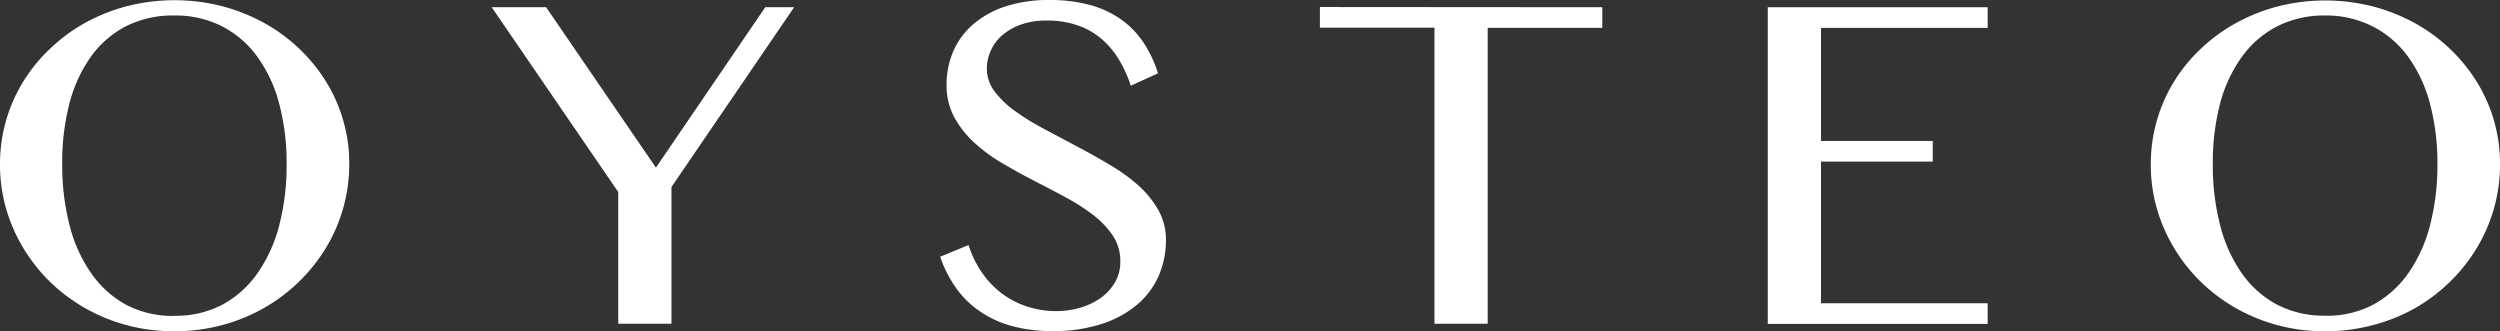 <svg xmlns="http://www.w3.org/2000/svg" viewBox="0 0 484.24 64.16"><rect x="0" y="0" width="484.24" height="64.16" fill="#333333" stroke="none"/><defs><style>.cls-1{fill:#fff;}</style></defs><g id="Layer_2" data-name="Layer 2"><g id="Layer_1-2" data-name="Layer 1"><g id="Logo_Design" data-name="Logo Design"><path id="Path_297" data-name="Path 297" class="cls-1" d="M33.78,64.16a34.6,34.6,0,0,1-13.29-2.54A33.72,33.72,0,0,1,9.77,54.67,32.78,32.78,0,0,1,2.61,44.36,30.73,30.73,0,0,1,0,31.76a30.41,30.41,0,0,1,4.53-16,31.38,31.38,0,0,1,5.25-6.4A33.19,33.19,0,0,1,16.6,4.36a35.67,35.67,0,0,1,8.09-3.19,37.29,37.29,0,0,1,18.22,0A35.82,35.82,0,0,1,51,4.36,32.72,32.72,0,0,1,63.09,15.71a30.08,30.08,0,0,1,4.56,16.05,31.26,31.26,0,0,1-4.56,16.32A33.29,33.29,0,0,1,51,59.73,34,34,0,0,1,42.91,63,35.16,35.16,0,0,1,33.78,64.16Zm0-3A19.22,19.22,0,0,0,43.1,59a19.9,19.9,0,0,0,6.82-6.14,28.62,28.62,0,0,0,4.19-9.3,46.54,46.54,0,0,0,1.41-11.75,45,45,0,0,0-1.41-11.61,27.13,27.13,0,0,0-4.19-9.1A19.44,19.44,0,0,0,43.1,5.14,19.83,19.83,0,0,0,33.78,3a20.06,20.06,0,0,0-9.41,2.1,19.26,19.26,0,0,0-6.79,5.92,27.2,27.2,0,0,0-4.14,9.08,45.44,45.44,0,0,0-1.39,11.61A47,47,0,0,0,13.44,43.5a28.3,28.3,0,0,0,4.14,9.3A19.73,19.73,0,0,0,24.37,59a19.39,19.39,0,0,0,9.41,2.19Z"/><path id="Path_298" data-name="Path 298" class="cls-1" d="M105.78,1.4l21.27,31.07L148.23,1.4h5.59L130.06,36.22V62.71H119.75V37.19L95.24,1.4Z"/><path id="Path_299" data-name="Path 299" class="cls-1" d="M204.6,60.26a16.61,16.61,0,0,0,4.49-.62,13.26,13.26,0,0,0,4-1.85,9.77,9.77,0,0,0,2.82-3A7.89,7.89,0,0,0,217,50.64a8.83,8.83,0,0,0-1.45-5,16.92,16.92,0,0,0-3.81-4,38.51,38.51,0,0,0-5.39-3.45c-2-1.08-4.07-2.16-6.17-3.24S196,32.71,194,31.53a31.26,31.26,0,0,1-5.39-4,18.9,18.9,0,0,1-3.81-4.9,12.94,12.94,0,0,1-1.45-6.22,16.08,16.08,0,0,1,1.32-6.52,14.51,14.51,0,0,1,3.86-5.21,18.38,18.38,0,0,1,6.26-3.45A27.12,27.12,0,0,1,203.27,0,29.89,29.89,0,0,1,211,.93a19.17,19.17,0,0,1,6,2.73,17.12,17.12,0,0,1,4.39,4.43,23.35,23.35,0,0,1,2.91,6.11l-5.27,2.4a24.28,24.28,0,0,0-2.36-5.16,16.17,16.17,0,0,0-3.42-4,14.25,14.25,0,0,0-4.6-2.56,17.85,17.85,0,0,0-5.89-.9,14.48,14.48,0,0,0-5.09.81,11.25,11.25,0,0,0-3.63,2.12,8.57,8.57,0,0,0-2.17,3,8.45,8.45,0,0,0-.72,3.36,7.32,7.32,0,0,0,1.48,4.41,17.88,17.88,0,0,0,3.93,3.79,47.05,47.05,0,0,0,5.58,3.45l6.35,3.38q3.24,1.71,6.36,3.56a35.13,35.13,0,0,1,5.58,4,19.19,19.19,0,0,1,3.93,4.81,11.83,11.83,0,0,1,1.48,5.85,17.21,17.21,0,0,1-1.39,6.86,15.33,15.33,0,0,1-4.16,5.6,20.23,20.23,0,0,1-6.89,3.76,29.8,29.8,0,0,1-9.56,1.39,29.31,29.31,0,0,1-7.91-1,20.15,20.15,0,0,1-6.12-2.82,18.43,18.43,0,0,1-4.61-4.5,24.4,24.4,0,0,1-3.1-6.08l5.51-2.27a19.85,19.85,0,0,0,2.6,5.36,17.27,17.27,0,0,0,3.82,4,16.38,16.38,0,0,0,4.83,2.52A17.74,17.74,0,0,0,204.6,60.26Z"/><path id="Path_300" data-name="Path 300" class="cls-1" d="M310.36,1.4v4h-22.2V62.71H277.85V5.36H255.66v-4Z"/><path id="Path_301" data-name="Path 301" class="cls-1" d="M385,1.4v4H352.72V27.3h21.64v4H352.72V58.74H385v4H342.41V1.4Z"/><path id="Path_302" data-name="Path 302" class="cls-1" d="M450.38,64.16a34.6,34.6,0,0,1-13.29-2.54,33.61,33.61,0,0,1-10.72-6.95,32.62,32.62,0,0,1-7.16-10.31,30.73,30.73,0,0,1-2.61-12.6,30.41,30.41,0,0,1,4.53-16,31.06,31.06,0,0,1,5.25-6.4,33.19,33.19,0,0,1,6.82-4.95,35.49,35.49,0,0,1,8.09-3.19,37.29,37.29,0,0,1,18.22,0,35.82,35.82,0,0,1,8.11,3.19,32.72,32.72,0,0,1,12.07,11.35,30,30,0,0,1,4.55,16.05,31,31,0,0,1-1.17,8.57,31.81,31.81,0,0,1-3.38,7.75,33.29,33.29,0,0,1-12.07,11.65A34,34,0,0,1,459.51,63,35.16,35.16,0,0,1,450.38,64.16Zm0-3A19.24,19.24,0,0,0,459.7,59a19.9,19.9,0,0,0,6.82-6.14,28.62,28.62,0,0,0,4.19-9.3,46.54,46.54,0,0,0,1.41-11.75,45,45,0,0,0-1.41-11.61,27.32,27.32,0,0,0-4.19-9.1,19.44,19.44,0,0,0-6.82-5.92A19.83,19.83,0,0,0,450.38,3,20.06,20.06,0,0,0,441,5.14a19.26,19.26,0,0,0-6.79,5.92A27.2,27.2,0,0,0,430,20.14a45.44,45.44,0,0,0-1.39,11.61A46.52,46.52,0,0,0,430,43.5a28.49,28.49,0,0,0,4.13,9.3,19.73,19.73,0,0,0,6.8,6.14,19.49,19.49,0,0,0,9.41,2.2Z"/></g></g></g></svg>